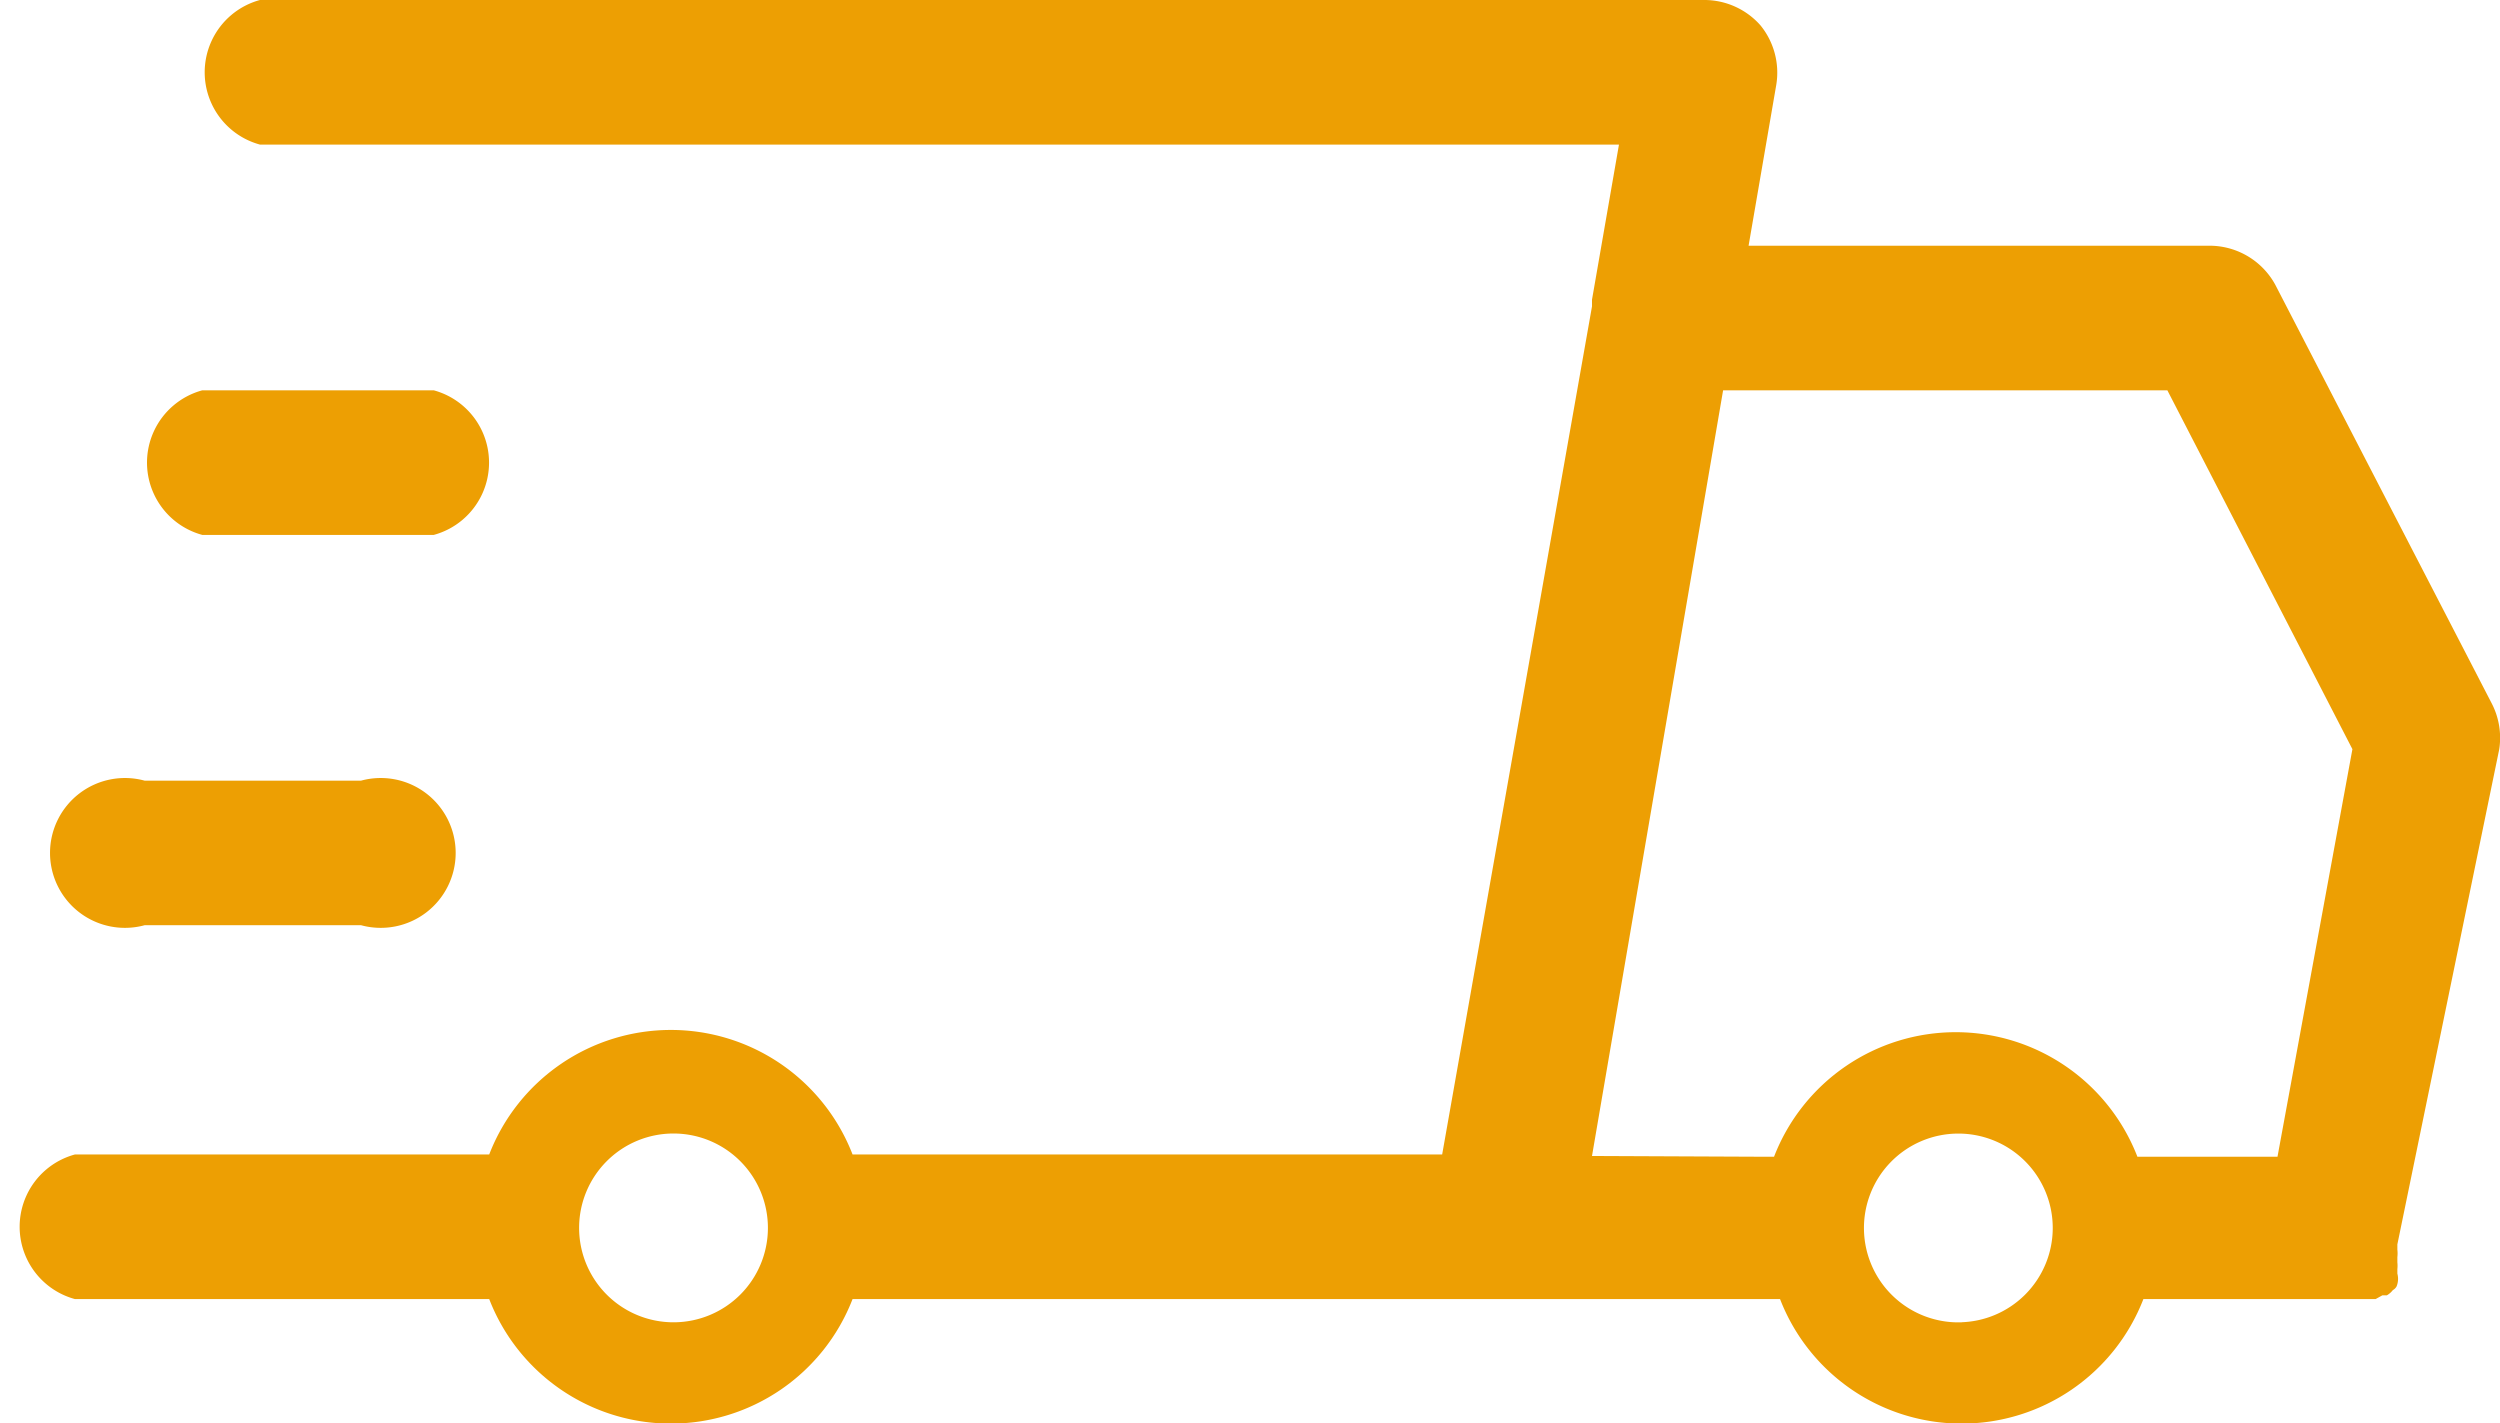 <svg id="Слой_1" data-name="Слой 1" xmlns="http://www.w3.org/2000/svg" viewBox="0 0 33.37 19"><defs><style>.cls-1{fill:#ed9f03;}</style></defs><title>delivery</title><path class="cls-1" d="M33.26,9.39,30.37,3.8a1,1,0,0,0-.86-.52H23.34l.37-2.15A1,1,0,0,0,23.5.34,1,1,0,0,0,22.76,0H3.47a1,1,0,0,0,0,1.93H21.61L21.25,4s0,.06,0,.09l-2,11.32H11.57l-.19,0a2.6,2.6,0,0,0-4.85,0l-.16,0H1a1,1,0,0,0,0,1.93H6.37l.16,0a2.6,2.6,0,0,0,4.85,0l.19,0h12l.19,0a2.6,2.6,0,0,0,4.85,0l.17,0h2.51l.18,0h.06l.11,0,.07,0,.09-.05.06,0a.27.27,0,0,0,.08-.07.12.12,0,0,0,.05-.05A.27.27,0,0,0,32,17l0-.06a.41.41,0,0,0,0-.09l0-.07a.42.42,0,0,0,0-.1s0,0,0-.07v0L33.36,10A1,1,0,0,0,33.26,9.39ZM9,17.65a1.26,1.26,0,1,1,1.25-1.25A1.26,1.26,0,0,1,9,17.65Zm12.25-2.22L23,5.21h5.93L31.4,10l-1,5.44h-1.7l-.17,0a2.6,2.6,0,0,0-4.85,0l-.19,0Zm4.94,2.22A1.26,1.26,0,1,1,27.4,16.4,1.26,1.26,0,0,1,26.15,17.65Z"/><path class="cls-1" d="M1.93,12.35H4.82a1,1,0,1,0,0-1.93H1.93a1,1,0,1,0,0,1.93Z"/><path class="cls-1" d="M2.7,7.14H5.79a1,1,0,0,0,0-1.93H2.7a1,1,0,0,0,0,1.93Z"/></svg>